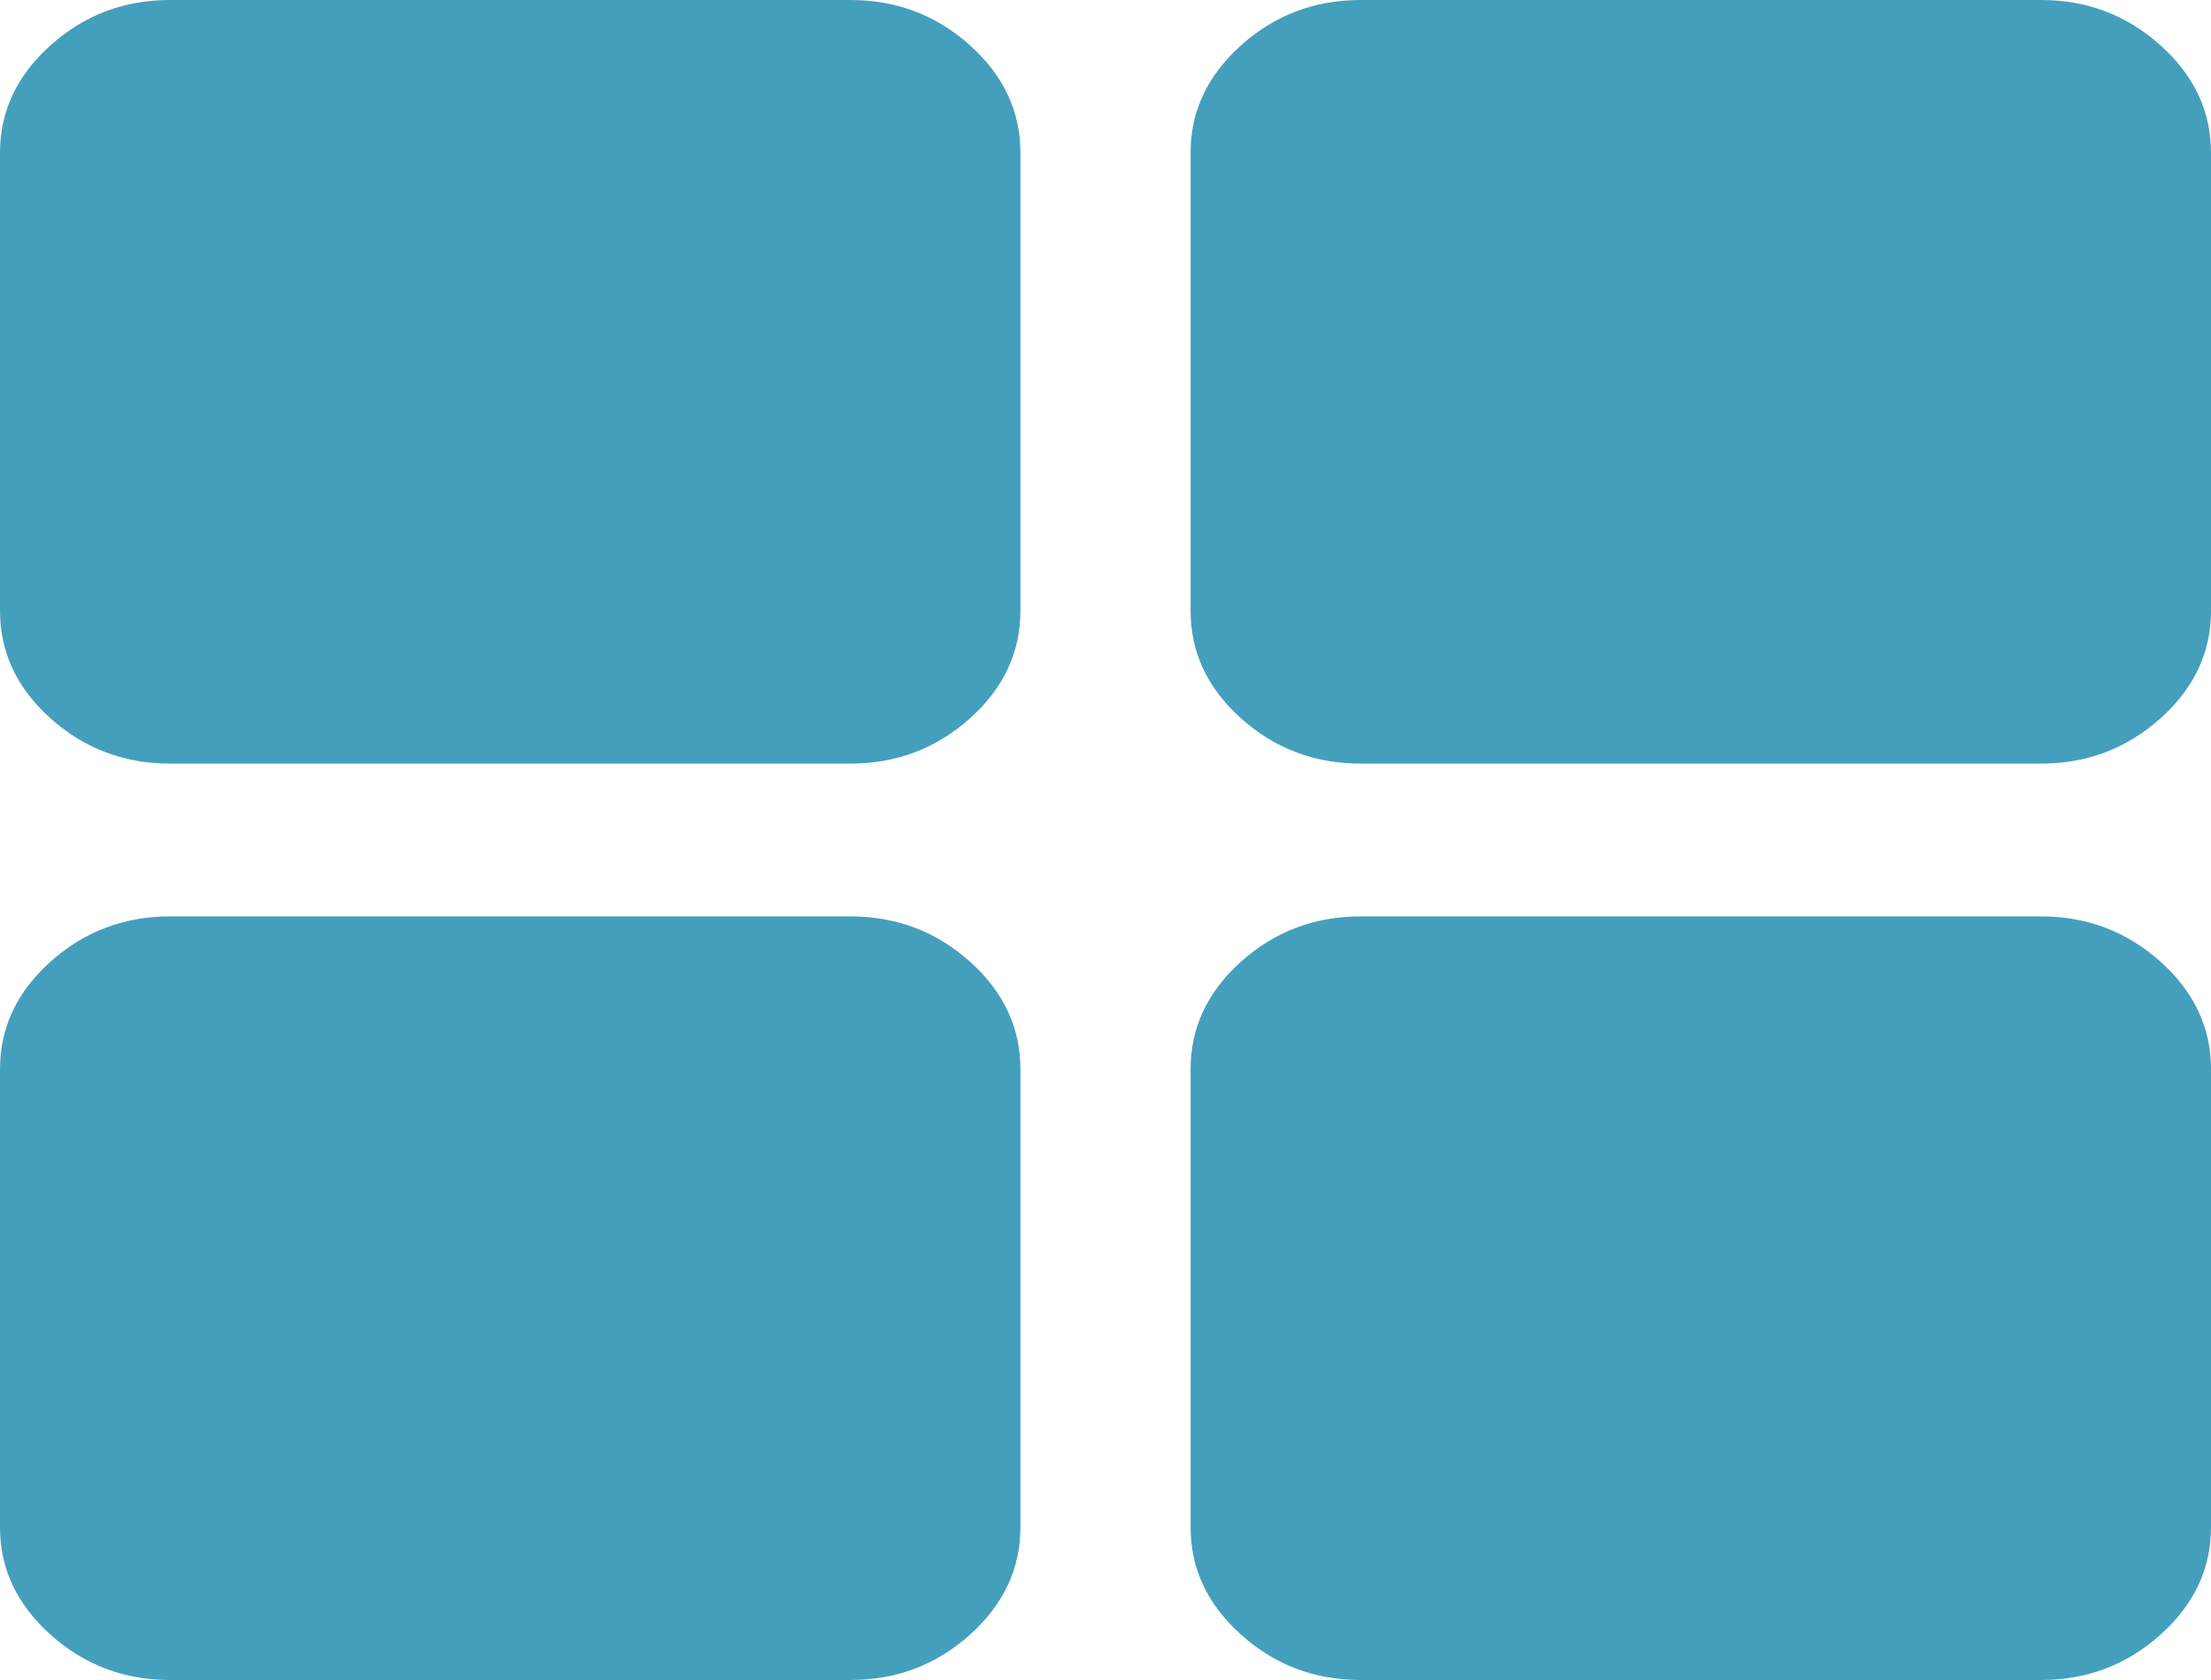 ﻿<?xml version="1.0" encoding="utf-8"?>
<svg version="1.1" xmlns:xlink="http://www.w3.org/1999/xlink" width="25px" height="19px" xmlns="http://www.w3.org/2000/svg">
  <g transform="matrix(1 0 0 1 -112 -15 )">
    <path d="M 10.968 10.876  C 11.348 11.218  11.538 11.623  11.538 12.091  L 11.538 17.273  C 11.538 17.741  11.348 18.145  10.968 18.487  C 10.587 18.829  10.136 19  9.615 19  L 1.923 19  C 1.402 19  0.952 18.829  0.571 18.487  C 0.19 18.145  0 17.741  0 17.273  L 0 12.091  C 0 11.623  0.19 11.218  0.571 10.876  C 0.952 10.535  1.402 10.364  1.923 10.364  L 9.615 10.364  C 10.136 10.364  10.587 10.535  10.968 10.876  Z M 10.968 0.513  C 11.348 0.855  11.538 1.259  11.538 1.727  L 11.538 6.909  C 11.538 7.377  11.348 7.782  10.968 8.124  C 10.587 8.465  10.136 8.636  9.615 8.636  L 1.923 8.636  C 1.402 8.636  0.952 8.465  0.571 8.124  C 0.19 7.782  0 7.377  0 6.909  L 0 1.727  C 0 1.259  0.19 0.855  0.571 0.513  C 0.952 0.171  1.402 0  1.923 0  L 9.615 0  C 10.136 0  10.587 0.171  10.968 0.513  Z M 24.429 10.876  C 24.81 11.218  25 11.623  25 12.091  L 25 17.273  C 25 17.741  24.81 18.145  24.429 18.487  C 24.048 18.829  23.598 19  23.077 19  L 15.385 19  C 14.864 19  14.413 18.829  14.032 18.487  C 13.652 18.145  13.462 17.741  13.462 17.273  L 13.462 12.091  C 13.462 11.623  13.652 11.218  14.032 10.876  C 14.413 10.535  14.864 10.364  15.385 10.364  L 23.077 10.364  C 23.598 10.364  24.048 10.535  24.429 10.876  Z M 24.429 0.513  C 24.81 0.855  25 1.259  25 1.727  L 25 6.909  C 25 7.377  24.81 7.782  24.429 8.124  C 24.048 8.465  23.598 8.636  23.077 8.636  L 15.385 8.636  C 14.864 8.636  14.413 8.465  14.032 8.124  C 13.652 7.782  13.462 7.377  13.462 6.909  L 13.462 1.727  C 13.462 1.259  13.652 0.855  14.032 0.513  C 14.413 0.171  14.864 0  15.385 0  L 23.077 0  C 23.598 0  24.048 0.171  24.429 0.513  Z " fill-rule="nonzero" fill="#449fbd" stroke="none" transform="matrix(1 0 0 1 112 15 )" />
  </g>
</svg>